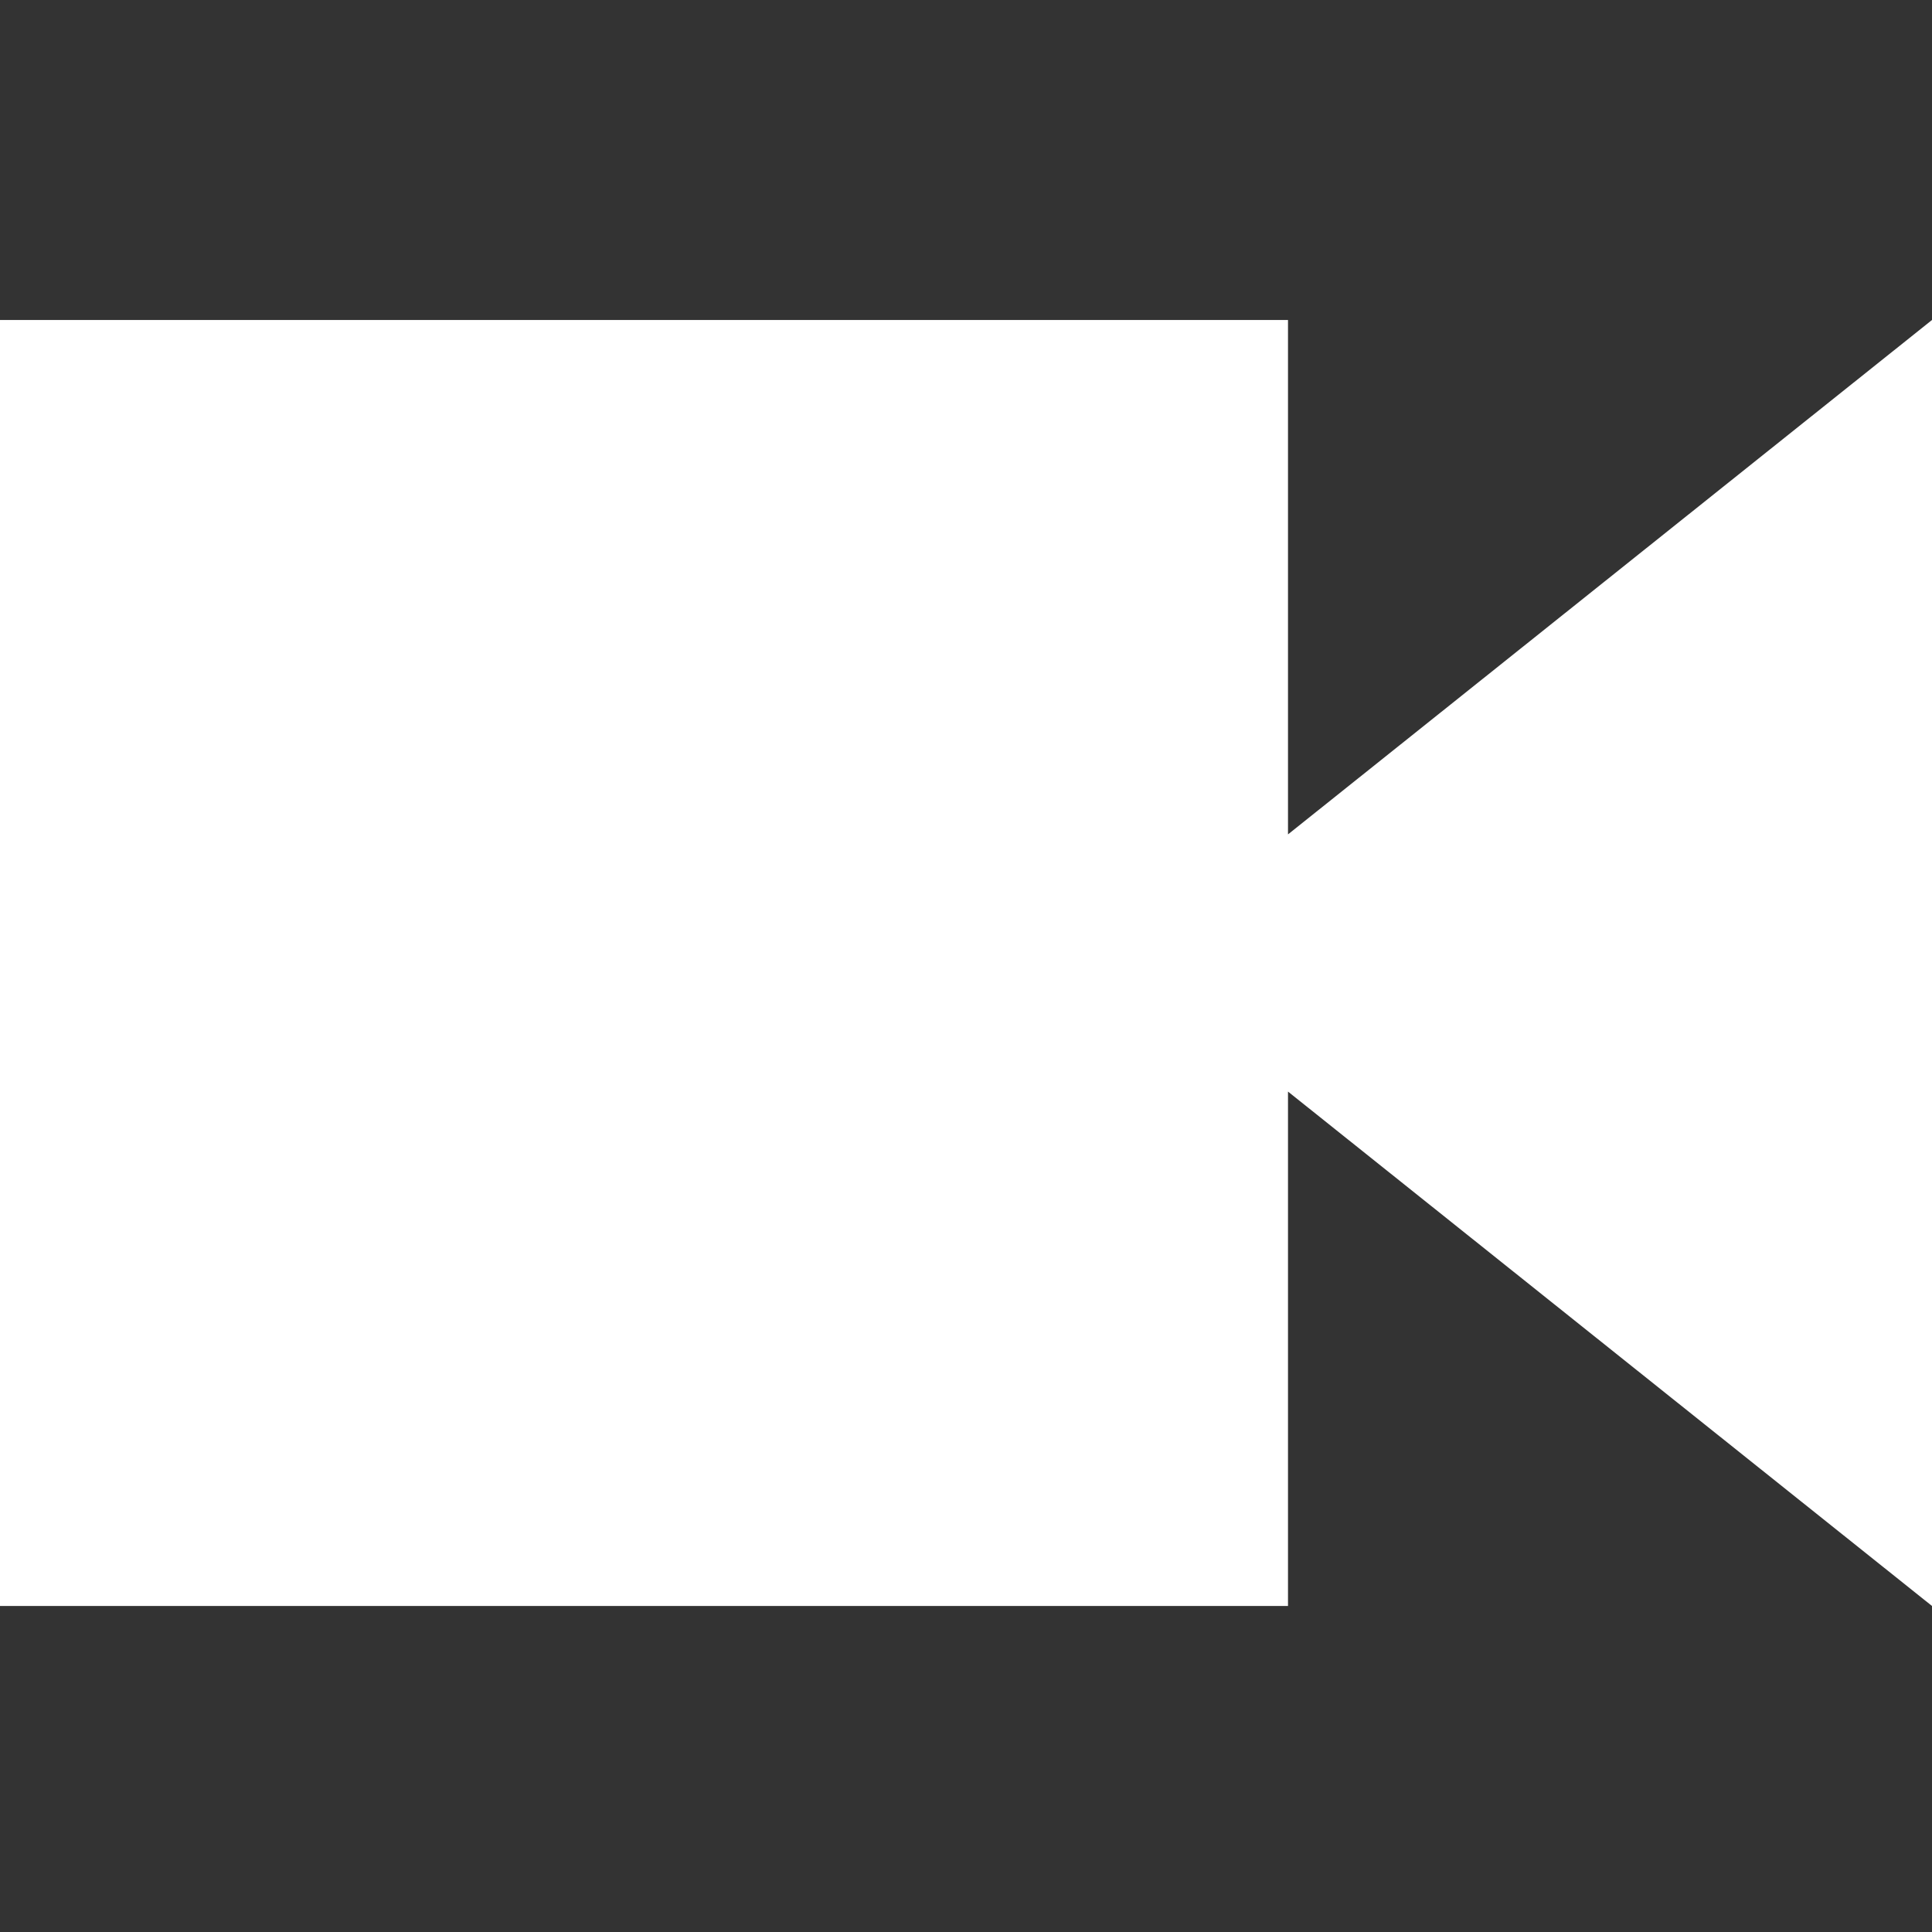 <svg width="320" height="320" xmlns="http://www.w3.org/2000/svg"><rect width="100%" height="100%" fill="#333333" stroke="none"/><path d="M213.333 180.8V266H0V53h213.333v85.2L320 53v213l-106.667-85.2z" fill="#FFF" fill-rule="evenodd"/></svg>